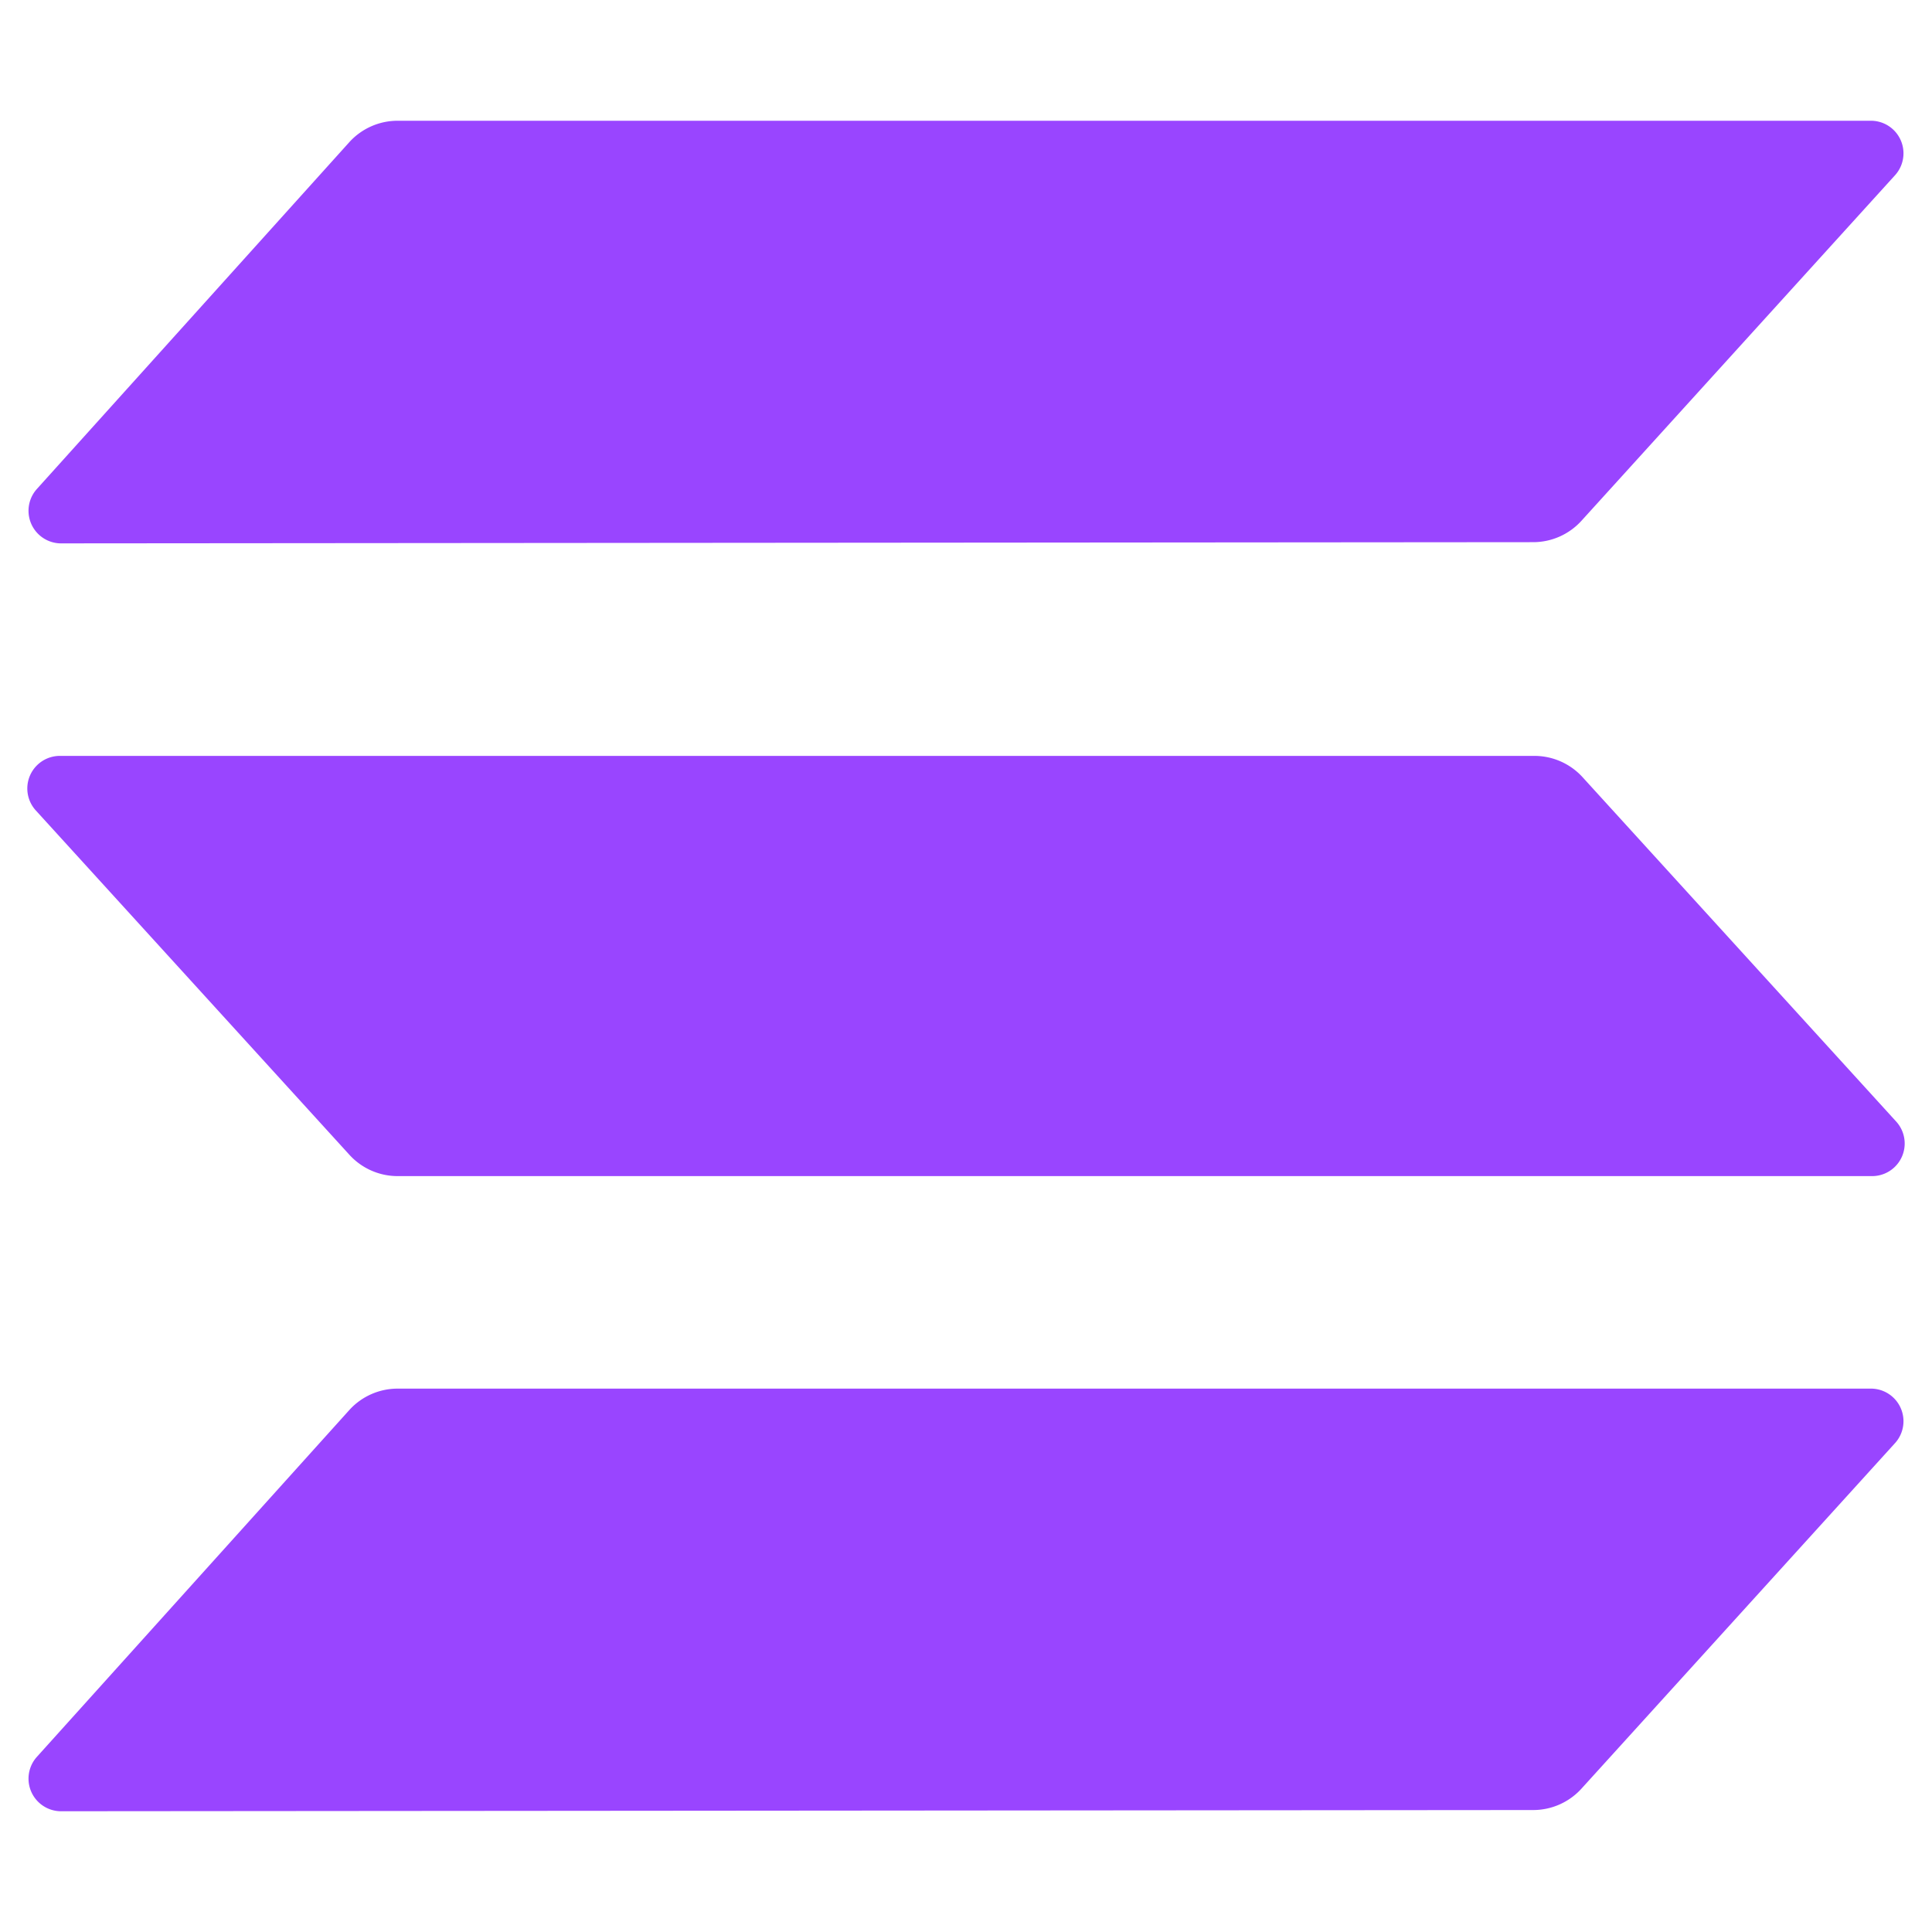 <svg id="logomark_mono" data-name="logomark mono" xmlns="http://www.w3.org/2000/svg" viewBox="0 0 32 32"><defs><style>.cls-1{fill:#9945ff;fill-rule:evenodd;}</style></defs><path class="cls-1" d="M5.79,23.35A1.08,1.08,0,0,1,6.58,23L31,23a.54.54,0,0,1,.39.9l-5.2,5.73a1.08,1.08,0,0,1-.79.35L1,30a.54.54,0,0,1-.39-.9Zm25.62-4.77a.54.54,0,0,1-.39.9l-24.44,0a1.08,1.08,0,0,1-.79-.35L.59,13.42a.54.54,0,0,1,.39-.9l24.44,0a1.08,1.08,0,0,1,.79.35ZM5.79,2.35A1.08,1.08,0,0,1,6.58,2L31,2a.54.54,0,0,1,.39.9l-5.2,5.73a1.08,1.08,0,0,1-.79.35L1,9a.54.54,0,0,1-.39-.9Z"/></svg>